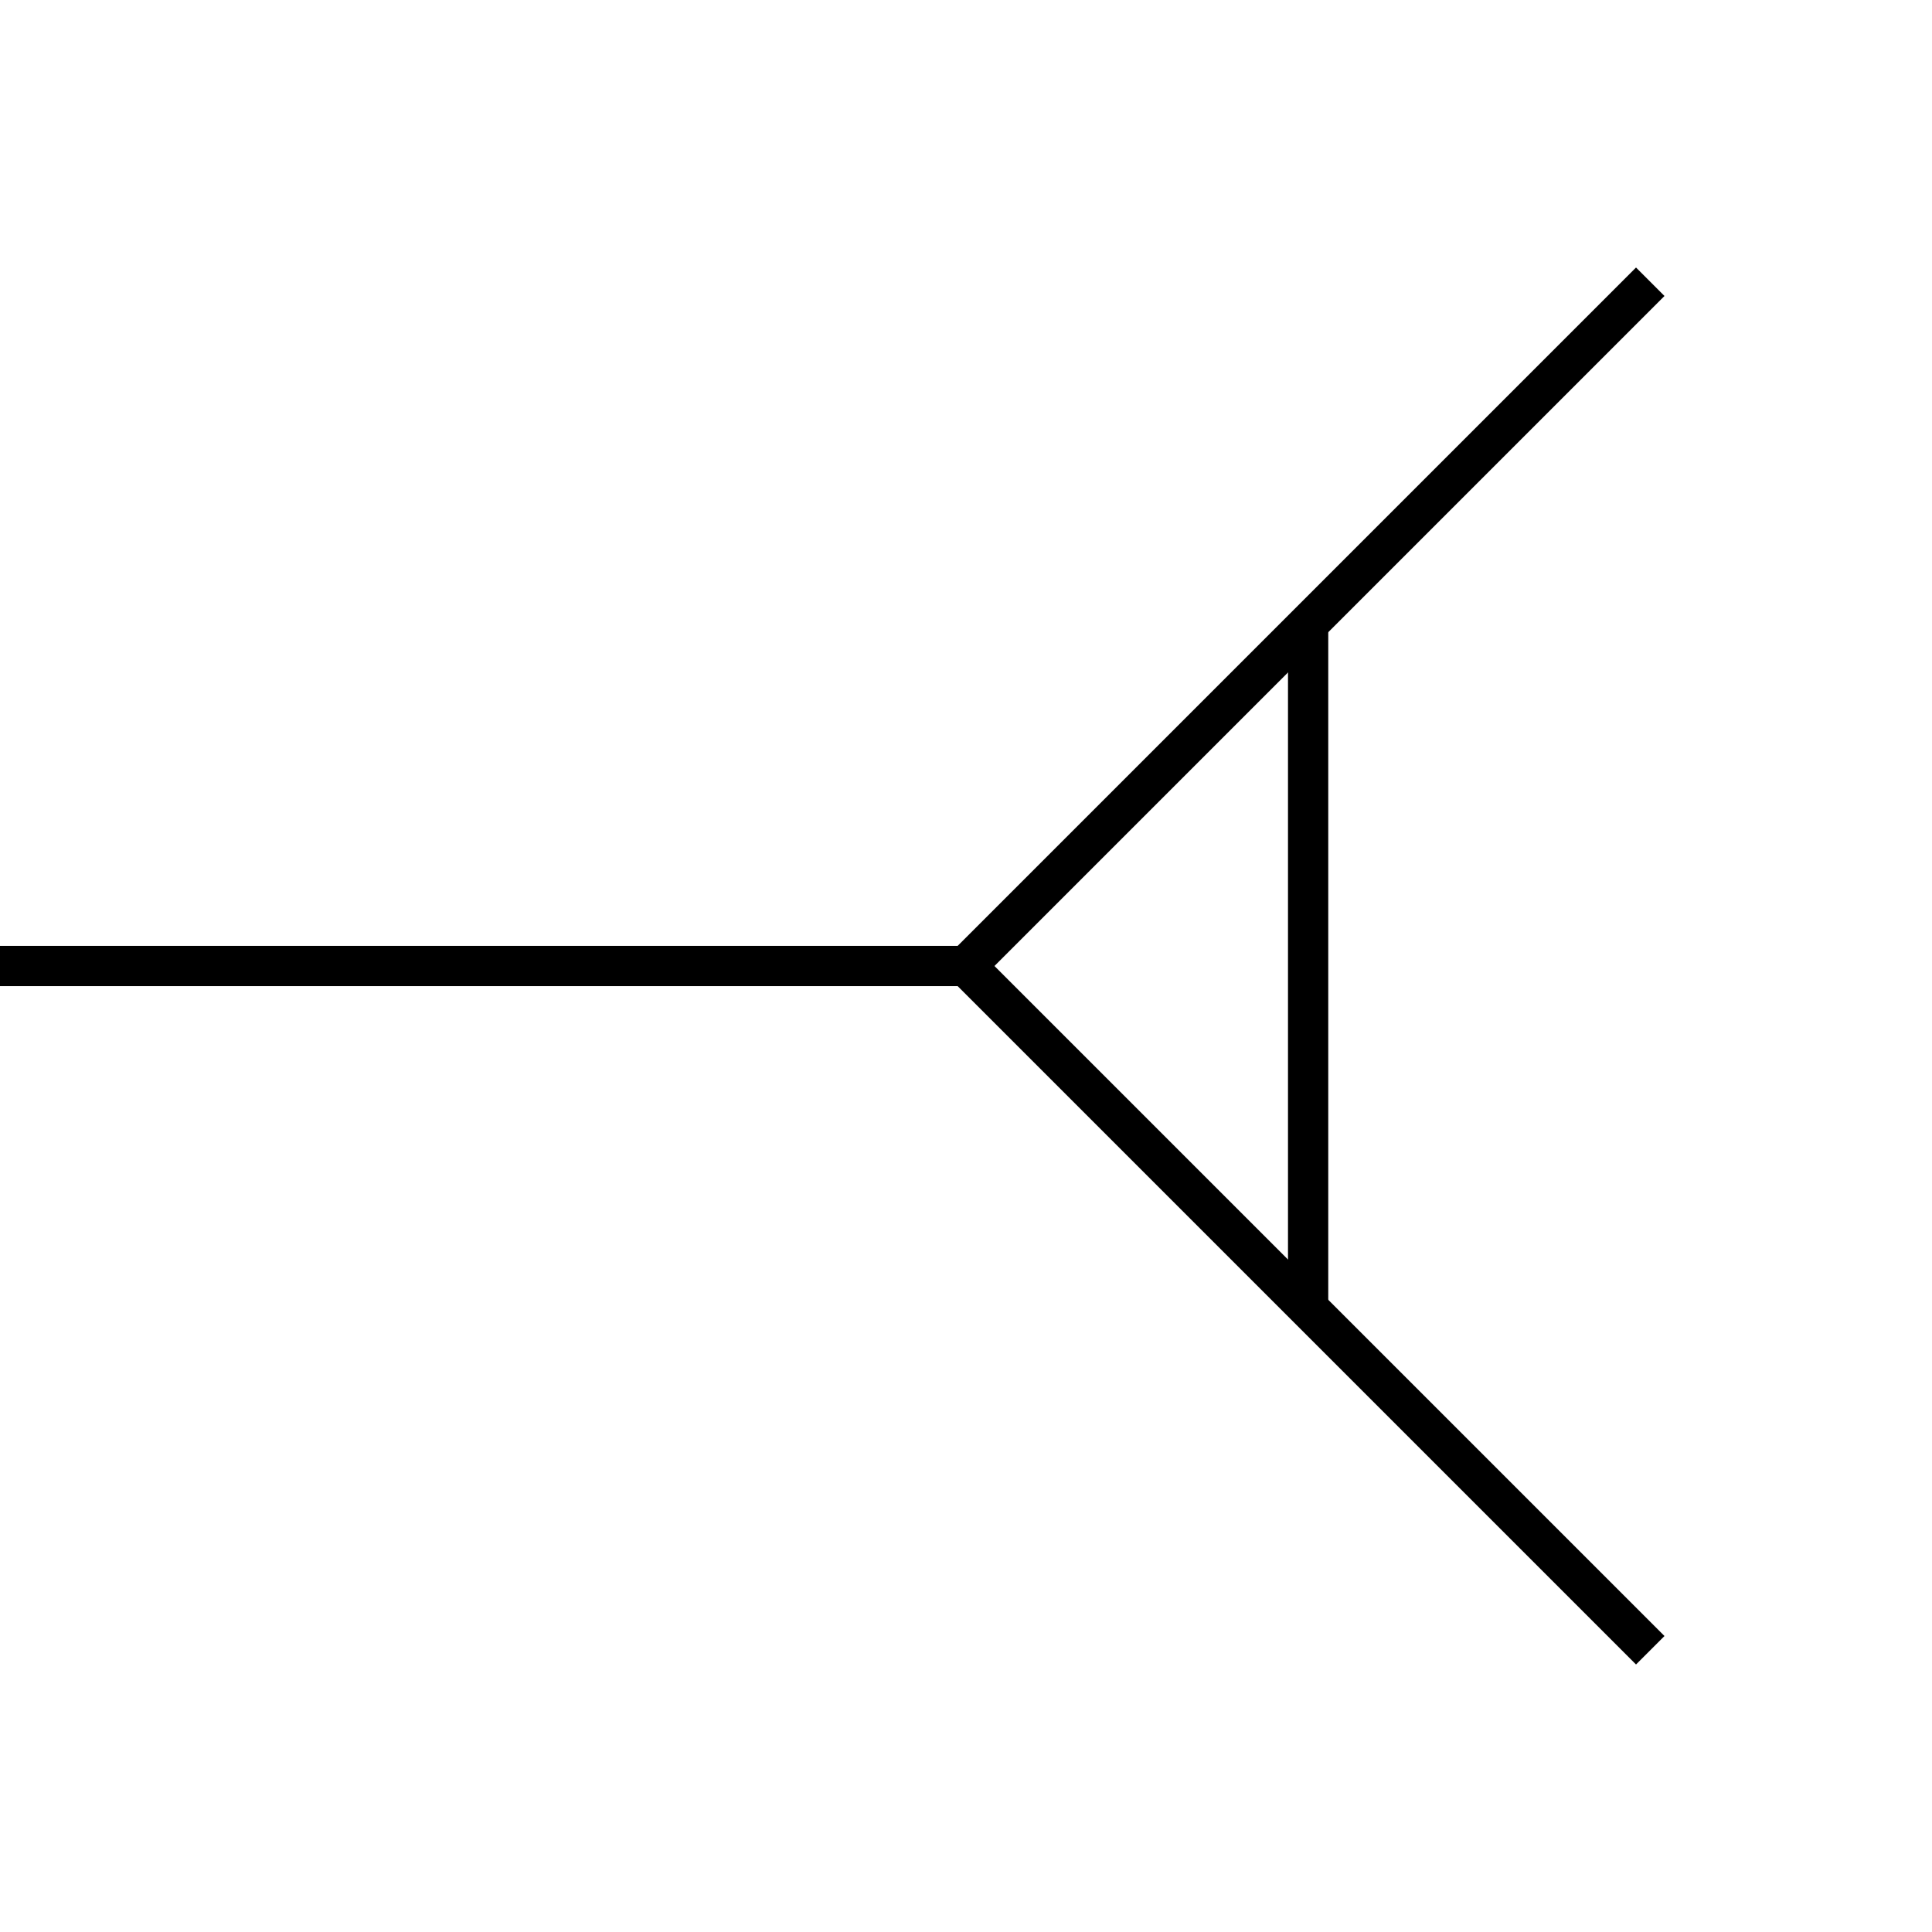 <?xml version="1.0" encoding="utf-8"?>
<!-- Generator: Adobe Illustrator 22.1.0, SVG Export Plug-In . SVG Version: 6.00 Build 0)  -->
<svg version="1.1" id="final" xmlns="http://www.w3.org/2000/svg" xmlns:xlink="http://www.w3.org/1999/xlink" x="0px" y="0px"
	 width="48px" height="48px" viewBox="0 0 48 48" enable-background="new 0 0 48 48" xml:space="preserve">
<line fill="none" stroke="#000000" stroke-miterlimit="10" x1="32.5" y1="32.5" x2="32.5" y2="15.5"/>
<line fill="none" stroke="#000000" stroke-miterlimit="10" x1="0" y1="24" x2="24" y2="24"/>
<line fill="none" stroke="#000000" stroke-miterlimit="10" x1="41" y1="41" x2="24" y2="24"/>
<line fill="none" stroke="#000000" stroke-miterlimit="10" x1="41" y1="7" x2="24" y2="24"/>
</svg>
